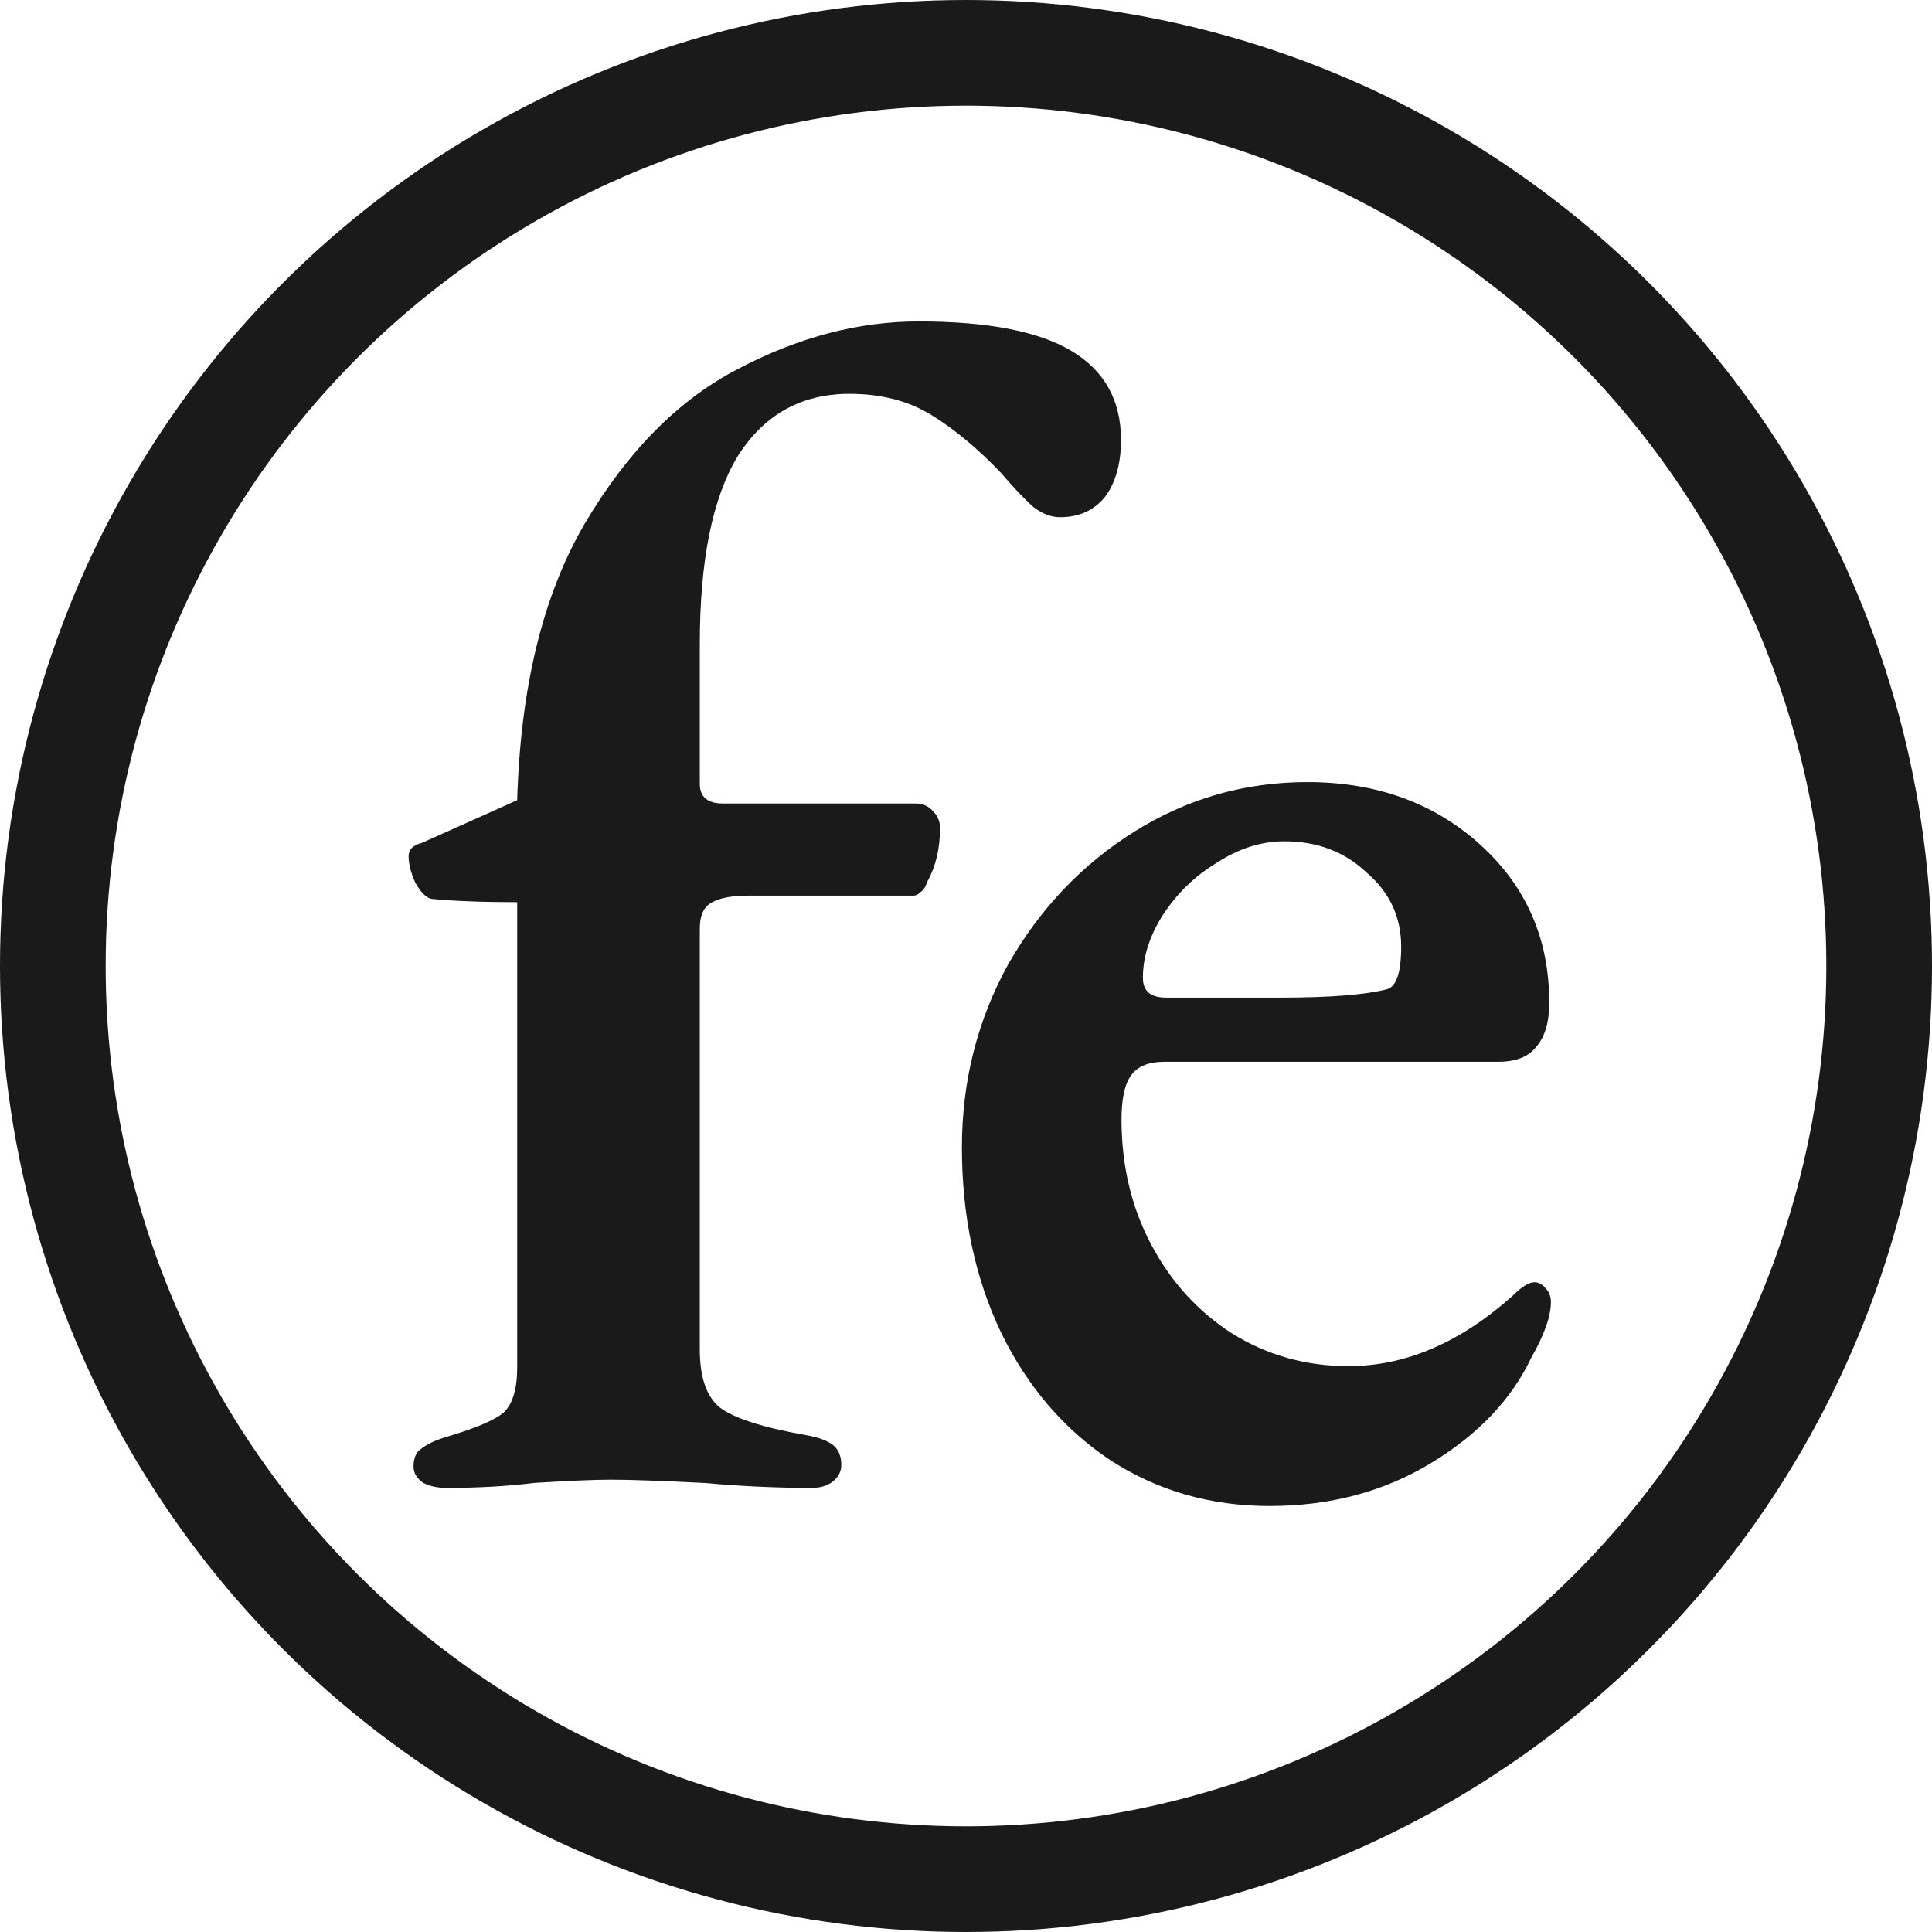 <svg width="512" height="512" viewBox="0 0 512 512" fill="none" xmlns="http://www.w3.org/2000/svg">
    <circle cx="256" cy="256" r="242" stroke="#1A1A1A" stroke-width="28"/>
    <path d="M118.312 394.308C115.987 394.308 113.952 393.872 112.208 393C110.464 391.837 109.592 390.384 109.592 388.64C109.592 386.315 110.319 384.716 111.772 383.844C113.225 382.681 115.405 381.664 118.312 380.792C126.16 378.467 131.247 376.287 133.572 374.252C135.897 371.927 137.06 368.003 137.06 362.48V239.092C128.049 239.092 120.492 238.801 114.388 238.22C112.935 237.929 111.481 236.476 110.028 233.86C108.865 231.244 108.284 228.919 108.284 226.884C108.284 225.14 109.447 223.977 111.772 223.396L137.06 212.06C137.932 182.121 143.891 157.705 154.936 138.812C166.272 119.628 179.788 105.967 195.484 97.828C211.471 89.399 227.457 85.184 243.444 85.184C261.756 85.184 275.272 87.8 283.992 93.032C292.712 98.264 297.072 106.112 297.072 116.576C297.072 122.971 295.619 128.057 292.712 131.836C289.805 135.324 285.881 137.068 280.94 137.068C278.615 137.068 276.289 136.196 273.964 134.452C271.639 132.417 268.732 129.365 265.244 125.296C259.14 118.901 253.036 113.815 246.932 110.036C240.828 106.257 233.561 104.368 225.132 104.368C212.343 104.368 202.46 109.891 195.484 120.936C188.799 131.981 185.456 148.549 185.456 170.64V207.7C185.456 211.188 187.491 212.932 191.56 212.932H242.572C244.607 212.932 246.205 213.659 247.368 215.112C248.531 216.275 249.112 217.728 249.112 219.472C249.112 224.995 247.949 229.791 245.624 233.86C245.333 235.023 244.752 235.895 243.88 236.476C243.299 237.057 242.717 237.348 242.136 237.348H198.536C193.595 237.348 190.107 238.075 188.072 239.528C186.328 240.691 185.456 242.871 185.456 246.068V357.684C185.456 364.951 187.2 370.037 190.688 372.944C194.467 375.851 202.169 378.321 213.796 380.356C216.993 380.937 219.319 381.809 220.772 382.972C222.225 384.135 222.952 385.879 222.952 388.204C222.952 389.948 222.225 391.401 220.772 392.564C219.319 393.727 217.429 394.308 215.104 394.308C205.803 394.308 196.356 393.872 186.764 393C175.137 392.419 166.853 392.128 161.912 392.128C157.552 392.128 150.721 392.419 141.42 393C134.444 393.872 126.741 394.308 118.312 394.308ZM336.448 399.104C320.752 399.104 306.655 395.035 294.156 386.896C281.948 378.757 272.356 367.567 265.38 353.324C258.404 338.791 254.916 322.368 254.916 304.056C254.916 286.616 258.986 270.484 267.124 255.66C275.554 240.836 286.744 229.064 300.696 220.344C314.648 211.624 329.908 207.264 346.476 207.264C364.788 207.264 380.048 212.787 392.256 223.832C404.464 234.877 410.568 248.829 410.568 265.688C410.568 270.92 409.406 274.844 407.08 277.46C405.046 280.076 401.703 281.384 397.052 281.384H308.544C304.475 281.384 301.568 282.547 299.824 284.872C298.08 287.197 297.208 291.121 297.208 296.644C297.208 308.852 299.824 319.897 305.056 329.78C310.288 339.663 317.41 347.511 326.42 353.324C335.722 359.137 346.04 362.044 357.376 362.044C372.491 362.044 387.024 355.795 400.976 343.296C403.302 340.971 405.191 339.808 406.644 339.808C407.807 339.808 408.824 340.389 409.696 341.552C410.568 342.424 411.004 343.587 411.004 345.04C411.004 348.819 409.26 353.76 405.772 359.864C400.54 370.909 391.675 380.211 379.176 387.768C366.678 395.325 352.435 399.104 336.448 399.104ZM339.5 264.38C352.29 264.38 361.591 263.653 367.404 262.2C370.02 261.619 371.328 257.84 371.328 250.864C371.328 243.016 368.276 236.476 362.172 231.244C356.359 225.721 349.092 222.96 340.372 222.96C334.268 222.96 328.31 224.849 322.496 228.628C316.683 232.116 311.887 236.767 308.108 242.58C304.62 248.103 302.876 253.625 302.876 259.148C302.876 262.636 304.911 264.38 308.98 264.38H339.5Z" 
        fill="#1A1A1A"/>
</svg>
